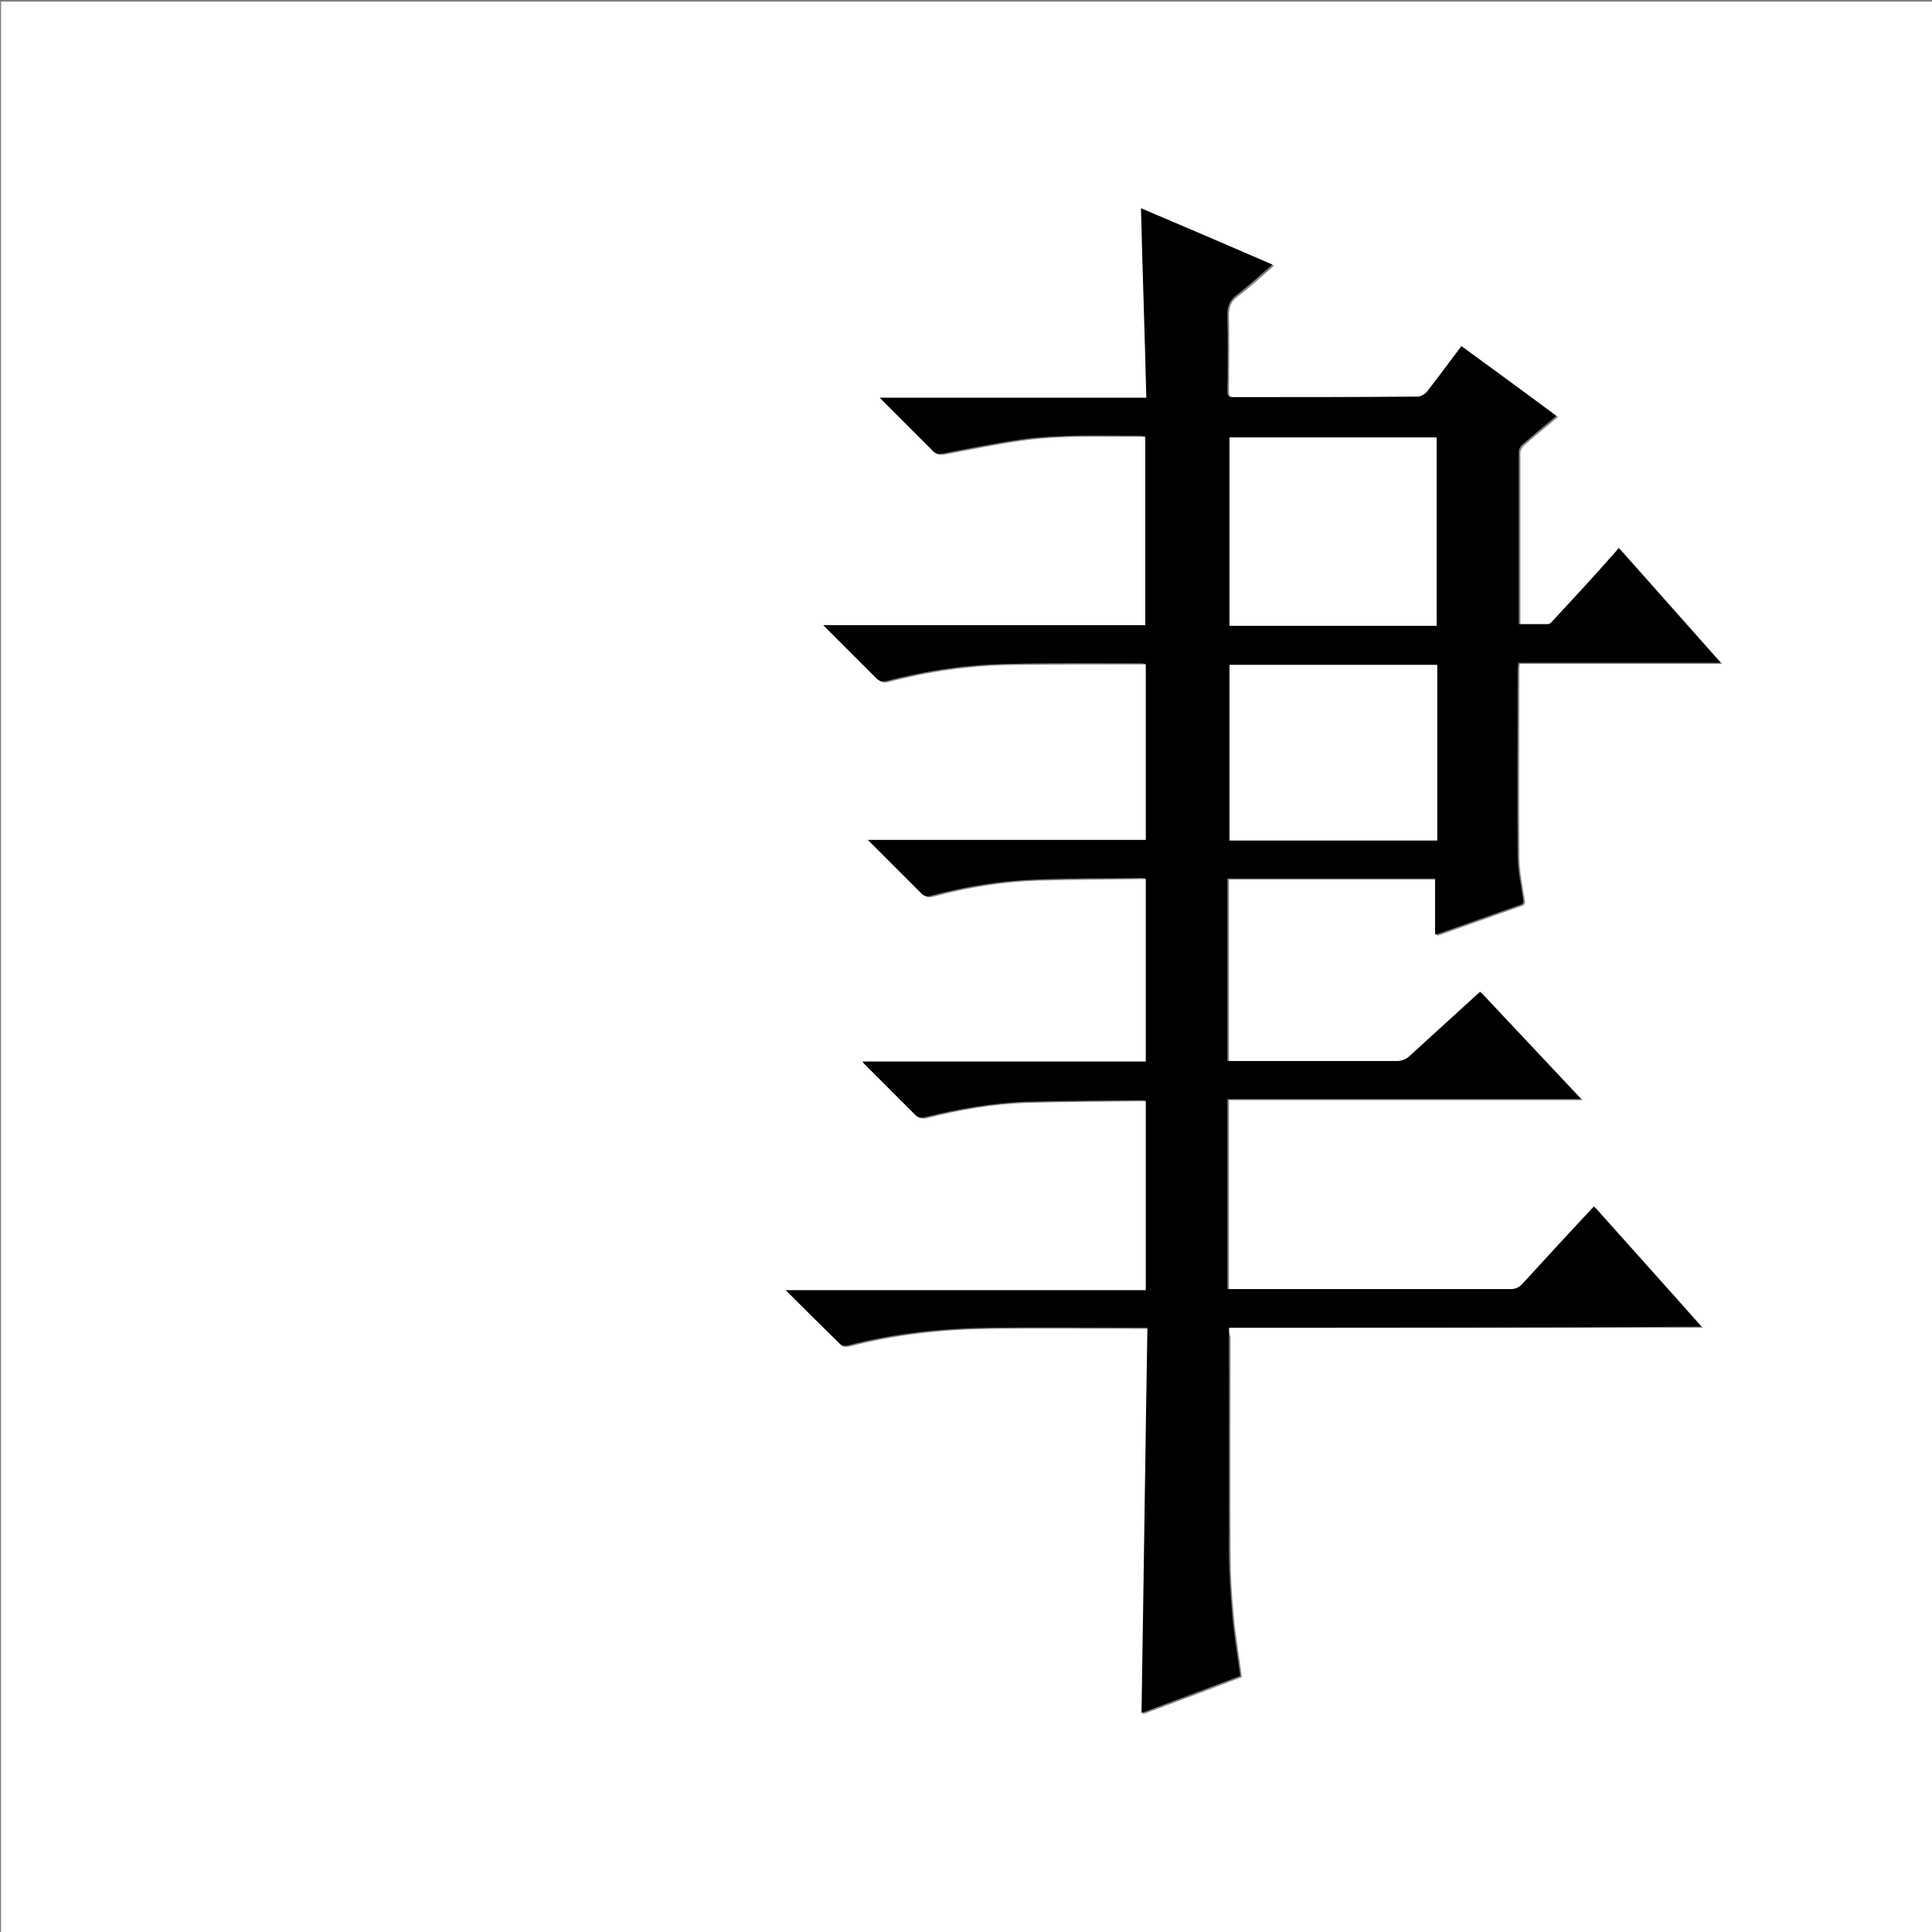 <?xml version="1.0" encoding="utf-8"?>
<!-- Generator: Adobe Illustrator 20.1.0, SVG Export Plug-In . SVG Version: 6.00 Build 0)  -->
<svg version="1.1" id="图层_1" xmlns="http://www.w3.org/2000/svg" xmlns:xlink="http://www.w3.org/1999/xlink" x="0px" y="0px"
	 viewBox="0 0 360 360" style="enable-background:new 0 0 360 360;" xml:space="preserve">
<rect x="0" y="0" width="360" height="360" fill="#808080" stroke="none"/>
<style type="text/css">
	.st0{fill:#FFFFFF;}
</style>
<g>
	<path class="st0" d="M0.2,360.5c0-120.1,0-240.2,0-360.2c120.1,0,240.2,0,360.2,0c0,120.1,0,240.2,0,360.2
		C240.4,360.5,120.3,360.5,0.2,360.5z M229,247.4c29.5,0,58.8,0,88.3,0c-6.8-7.6-13.4-15-20-22.4c-4.5,4.9-9,9.7-13.4,14.5
		c-0.6,0.6-1.2,0.9-2.1,0.9c-17.2,0-34.3,0-51.5,0c-0.4,0-0.9,0-1.3,0c0-11.8,0-23.5,0-35.4c21.9,0,43.7,0,65.9,0
		c-6.4-6.8-12.6-13.4-18.8-20c-0.3,0.3-0.6,0.5-0.9,0.8c-4.2,3.8-8.3,7.6-12.5,11.4c-0.5,0.4-1.2,0.7-1.9,0.7c-10.2,0-20.3,0-30.5,0
		c-0.4,0-0.8,0-1.3,0c0-11.5,0-22.8,0-34c13,0,25.8,0,38.7,0c0,3.5,0,6.9,0,10.4c0.2,0,0.2,0,0.3,0c5.2-1.8,10.4-3.7,15.6-5.5
		c0.6-0.2,0.6-0.6,0.5-1.1c-0.4-2.7-1-5.4-1-8.1c-0.1-11.6,0-23.1,0-34.7c0-0.3,0-0.7,0.1-1.2c12.5,0,25,0,37.7,0
		c-6.4-7.2-12.6-14.2-19-21.4c-0.3,0.4-0.6,0.8-0.9,1.1c-3.8,4.1-7.6,8.3-11.3,12.4c-0.3,0.3-0.7,0.7-1,0.7c-1.8,0.1-3.6,0-5.4,0
		c0-0.3,0-0.5,0-0.7c0-10.5,0-21,0-31.4c0-0.5,0.3-1,0.7-1.4c2-1.8,4.2-3.5,6.3-5.3c-6-4.4-11.8-8.7-17.7-13c-2.2,3-4.3,5.8-6.5,8.6
		c-0.3,0.4-1,0.8-1.6,0.8c-11.4,0-22.9,0-34.3,0.1c-0.9,0-1.2-0.2-1.2-1.1c0-4.8,0.1-9.5,0-14.3c0-1.6,0.4-2.7,1.7-3.6
		c2.3-1.7,4.4-3.7,6.7-5.7c-8.3-3.6-16.5-7.1-24.5-10.5c0.3,11.7,0.7,23.4,1,35.3c-16.7,0-33.1,0-49.7,0c3.4,3.4,6.6,6.6,9.8,9.8
		c0.6,0.6,1.1,0.7,2,0.6c4.8-0.9,9.6-1.9,14.5-2.6c7.4-1,14.8-0.7,22.3-0.7c0.3,0,0.6,0.1,0.9,0.1c0,11.8,0,23.4,0,35.2
		c-20,0-39.8,0-60,0c3.4,3.4,6.6,6.6,9.8,9.8c0.6,0.6,1.1,0.8,2,0.6c7.6-2,15.3-3.1,23.1-3.2c8.1-0.1,16.2-0.1,24.4-0.1
		c0.3,0,0.5,0.1,0.8,0.1c0,10.9,0,21.8,0,32.8c-17.2,0-34.4,0-51.8,0c0.4,0.4,0.6,0.7,0.9,0.9c3,3,6,6,9,9c0.6,0.6,1.1,0.7,1.9,0.5
		c6.4-1.7,12.9-2.8,19.5-3c6.6-0.2,13.2-0.2,19.8-0.3c0.3,0,0.5,0.1,0.7,0.1c0,11.4,0,22.7,0,34.1c-17.6,0-35.1,0-52.8,0
		c0.2,0.2,0.3,0.4,0.4,0.5c3.2,3.2,6.4,6.4,9.6,9.6c0.3,0.3,1,0.4,1.5,0.3c6.3-1.6,12.6-2.7,19-2.9c7.2-0.2,14.4-0.2,21.6-0.3
		c0.2,0,0.5,0,0.7,0.1c0,11.8,0,23.5,0,35.3c-22.3,0-44.5,0-67.1,0c3.6,3.6,6.9,6.9,10.3,10.2c0.2,0.2,0.9,0.2,1.3,0.1
		c8.8-2.3,17.8-3.2,26.8-3.3c9.1-0.1,18.2,0,27.4,0c0.4,0,0.9,0,1.6,0c-0.4,24-0.7,47.9-1.1,71.8c6.2-2.3,12.4-4.6,18.4-6.9
		c-0.5-4-1.2-7.7-1.5-11.5c-0.4-3.9-0.6-7.7-0.6-11.6c-0.1-13.4,0-26.9,0-40.3C229,248.5,229,248.1,229,247.4z"/>
	<path d="M229,247.4c0,0.6,0,1.1,0,1.5c0,13.4,0,26.9,0,40.3c0,3.9,0.3,7.8,0.6,11.6c0.3,3.8,1,7.6,1.5,11.5
		c-6.1,2.3-12.3,4.6-18.4,6.9c0.4-24,0.7-47.8,1.1-71.8c-0.8,0-1.2,0-1.6,0c-9.1,0-18.2-0.1-27.4,0c-9.1,0.1-18,1-26.8,3.3
		c-0.4,0.1-1,0.1-1.3-0.1c-3.4-3.3-6.7-6.6-10.3-10.2c22.5,0,44.8,0,67.1,0c0-11.9,0-23.6,0-35.3c-0.3,0-0.5-0.1-0.7-0.1
		c-7.2,0.1-14.4,0.1-21.6,0.3c-6.4,0.2-12.8,1.4-19,2.9c-0.4,0.1-1.2,0-1.5-0.3c-3.2-3.2-6.4-6.4-9.6-9.6c-0.1-0.1-0.2-0.2-0.4-0.5
		c17.7,0,35.2,0,52.8,0c0-11.4,0-22.7,0-34.1c-0.2,0-0.5-0.1-0.7-0.1c-6.6,0.1-13.2,0-19.8,0.3c-6.6,0.2-13.1,1.3-19.5,3
		c-0.8,0.2-1.3,0.1-1.9-0.5c-3-3-6-6-9-9c-0.2-0.2-0.5-0.5-0.9-0.9c17.4,0,34.6,0,51.8,0c0-11,0-21.9,0-32.8c-0.3,0-0.5-0.1-0.8-0.1
		c-8.1,0-16.2-0.1-24.4,0.1c-7.8,0.1-15.5,1.2-23.1,3.2c-0.9,0.2-1.4,0-2-0.6c-3.2-3.2-6.4-6.4-9.8-9.8c20.2,0,40,0,60,0
		c0-11.8,0-23.5,0-35.2c-0.3,0-0.6-0.1-0.9-0.1c-7.4,0-14.9-0.3-22.3,0.7c-4.9,0.7-9.7,1.7-14.5,2.6c-0.8,0.2-1.4,0.1-2-0.6
		c-3.2-3.2-6.4-6.4-9.8-9.8c16.6,0,33,0,49.7,0c-0.3-11.9-0.7-23.5-1-35.3c8,3.4,16.2,6.9,24.5,10.5c-2.3,2-4.4,3.9-6.7,5.7
		c-1.3,1-1.7,2.1-1.7,3.6c0.1,4.8,0.1,9.5,0,14.3c0,0.9,0.3,1.1,1.2,1.1c11.4,0,22.9,0,34.3-0.1c0.5,0,1.2-0.4,1.6-0.8
		c2.2-2.8,4.3-5.7,6.5-8.6c5.9,4.3,11.8,8.6,17.7,13c-2.2,1.8-4.3,3.6-6.3,5.3c-0.4,0.3-0.7,0.9-0.7,1.4c0,10.5,0,21,0,31.4
		c0,0.2,0,0.4,0,0.7c1.8,0,3.6,0,5.4,0c0.4,0,0.7-0.4,1-0.7c3.8-4.1,7.6-8.2,11.3-12.4c0.3-0.3,0.6-0.7,0.9-1.1
		c6.4,7.2,12.6,14.2,19,21.4c-12.7,0-25.1,0-37.7,0c0,0.5-0.1,0.8-0.1,1.2c0,11.6-0.1,23.1,0,34.7c0,2.7,0.6,5.4,1,8.1
		c0.1,0.5,0.1,0.9-0.5,1.1c-5.2,1.8-10.4,3.7-15.6,5.5c-0.1,0-0.2,0-0.3,0c0-3.4,0-6.9,0-10.4c-12.9,0-25.8,0-38.7,0
		c0,11.3,0,22.6,0,34c0.4,0,0.8,0,1.3,0c10.2,0,20.3,0,30.5,0c0.6,0,1.4-0.3,1.9-0.7c4.2-3.8,8.3-7.6,12.5-11.4
		c0.3-0.3,0.6-0.5,0.9-0.8c6.2,6.6,12.4,13.2,18.8,20c-22.1,0-43.9,0-65.9,0c0,11.9,0,23.6,0,35.4c0.5,0,0.9,0,1.3,0
		c17.2,0,34.3,0,51.5,0c0.9,0,1.5-0.3,2.1-0.9c4.4-4.8,8.8-9.6,13.4-14.5c6.6,7.4,13.3,14.8,20,22.4
		C287.8,247.4,258.5,247.4,229,247.4z M267.7,116.6c0-11.8,0-23.5,0-35.1c-13,0-25.8,0-38.6,0c0,11.8,0,23.4,0,35.1
		C242,116.6,254.8,116.6,267.7,116.6z M229.1,156.6c12.9,0,25.8,0,38.7,0c0-11,0-21.9,0-32.7c-12.9,0-25.8,0-38.7,0
		C229.1,134.9,229.1,145.7,229.1,156.6z"/>
	<path class="st0" d="M267.7,116.6c-12.9,0-25.7,0-38.6,0c0-11.7,0-23.4,0-35.1c12.8,0,25.7,0,38.6,0
		C267.7,93.1,267.7,104.8,267.7,116.6z"/>
	<path class="st0" d="M229.1,156.6c0-10.9,0-21.8,0-32.7c12.9,0,25.7,0,38.7,0c0,10.9,0,21.7,0,32.7
		C254.9,156.6,242,156.6,229.1,156.6z"/>
</g>
</svg>

